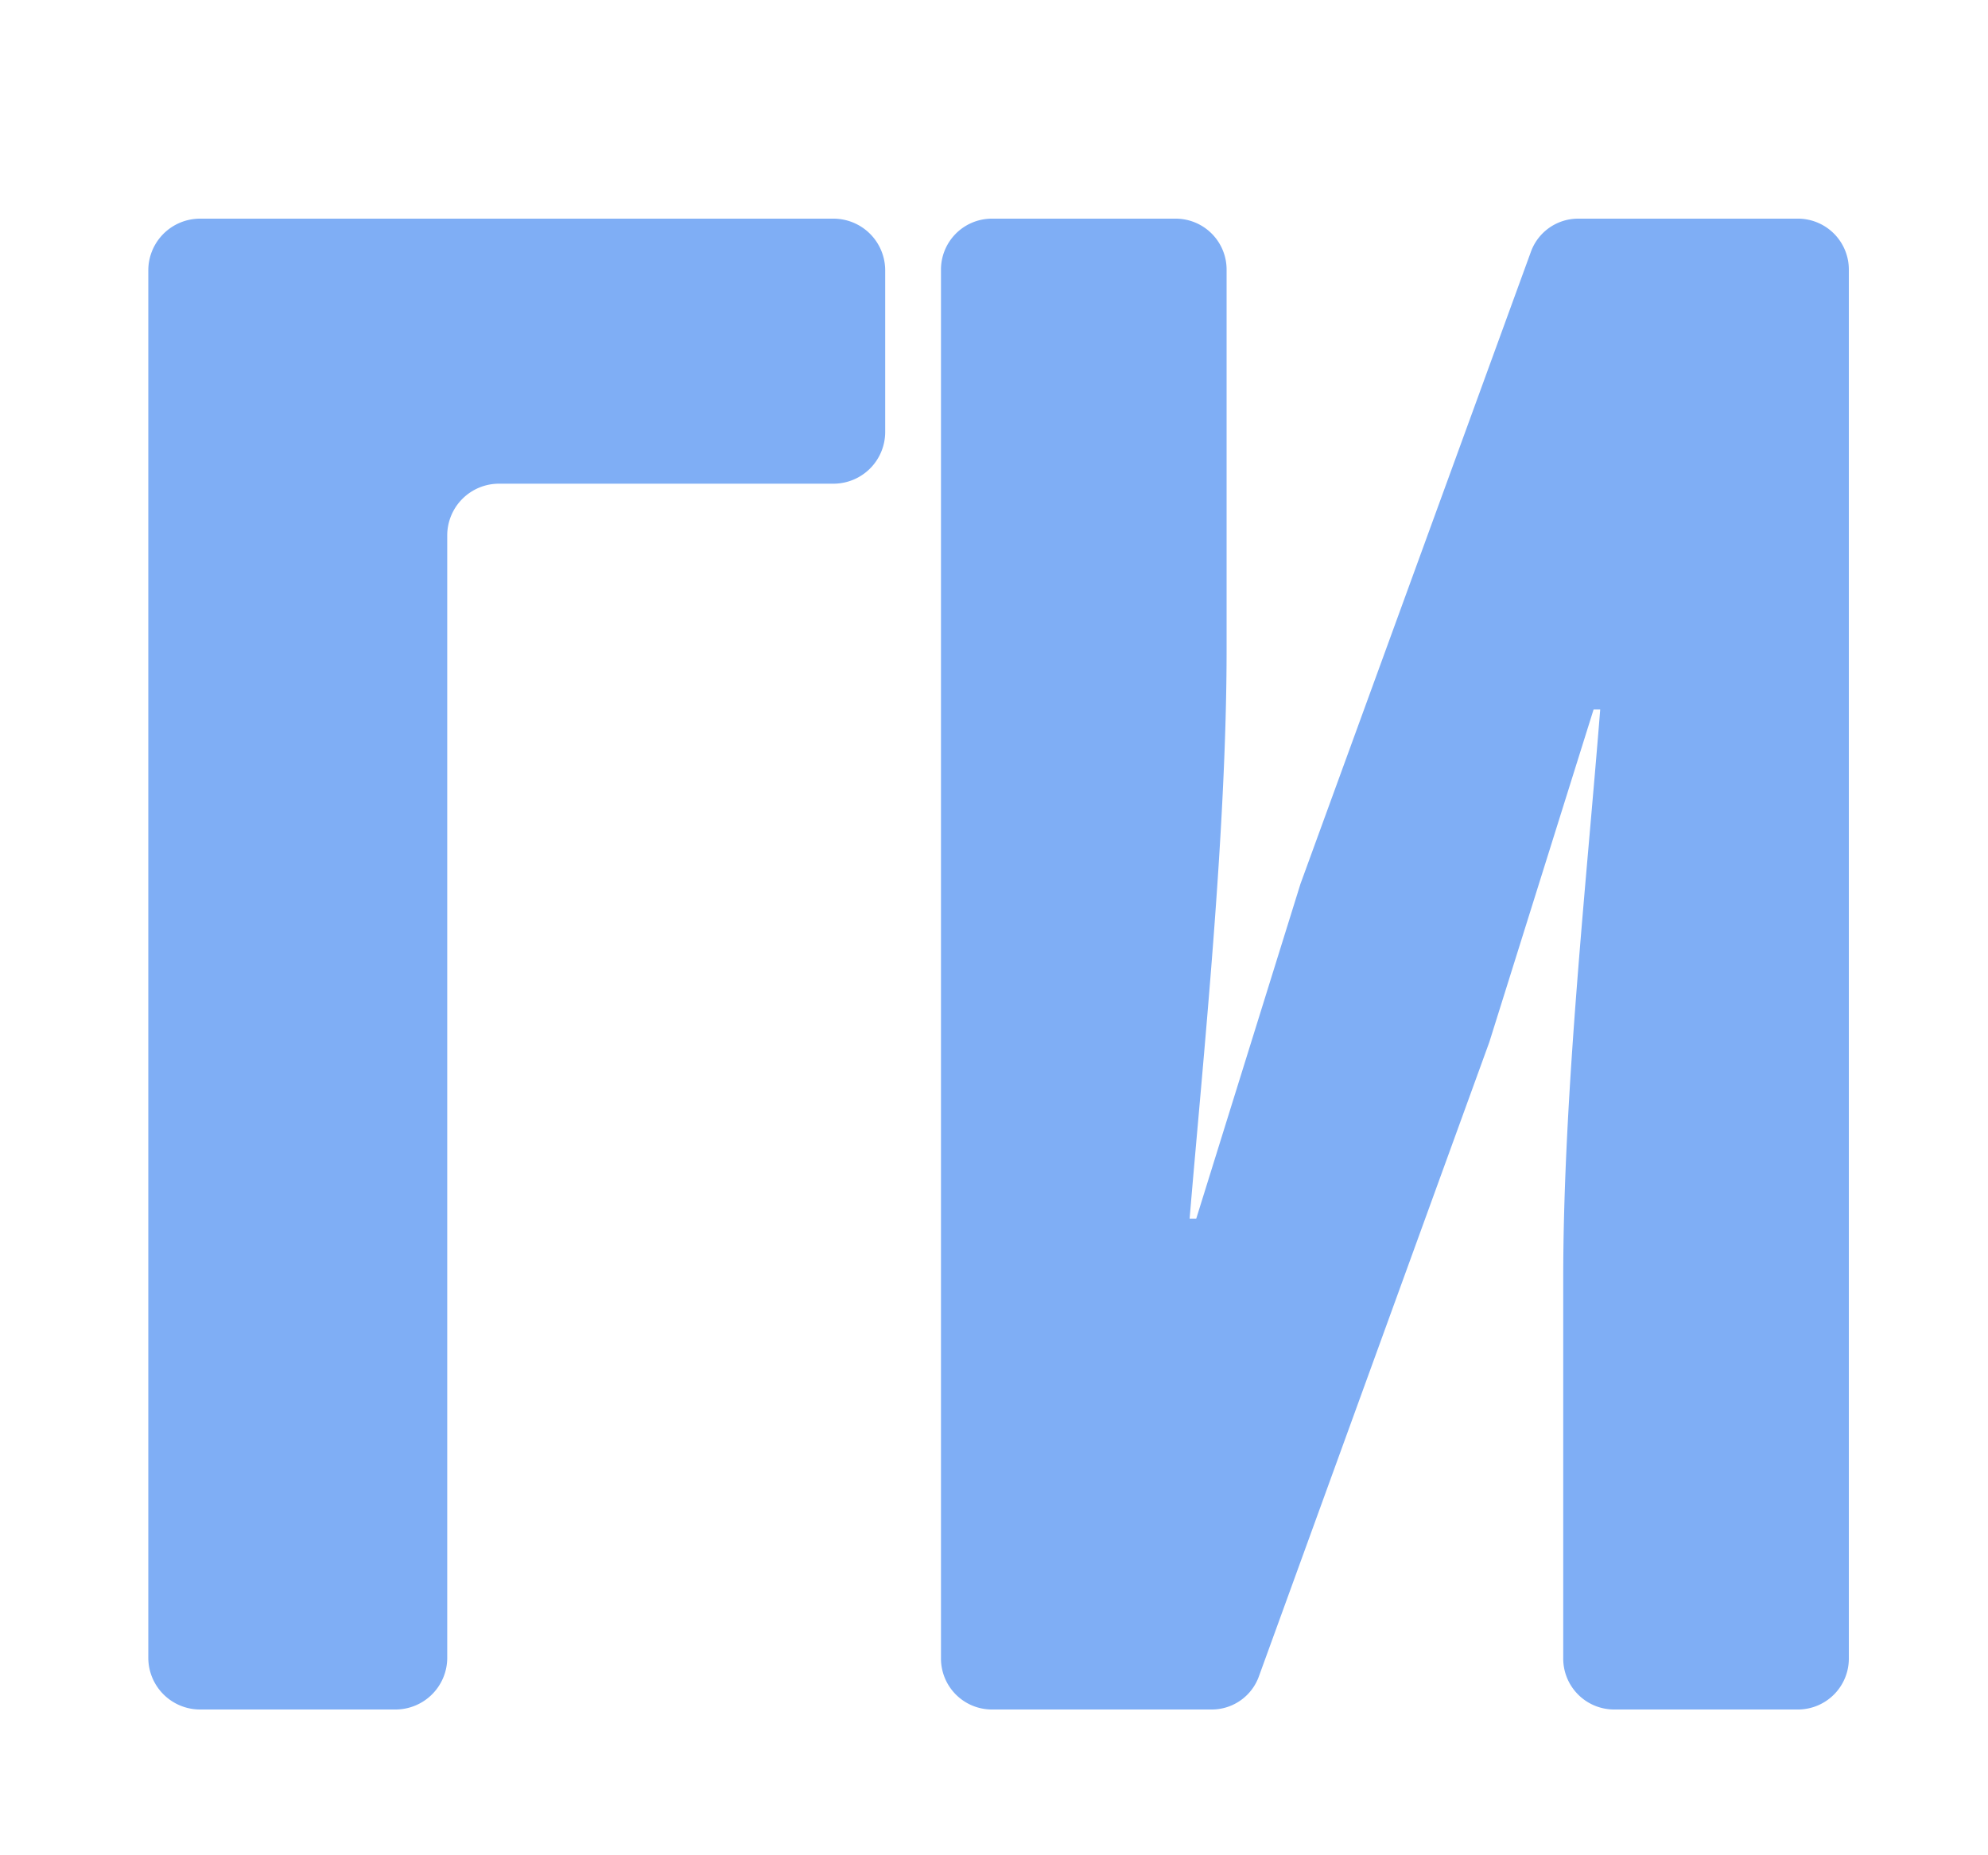<svg id="Layer_1" data-name="Layer 1" xmlns="http://www.w3.org/2000/svg" viewBox="0 0 300 280"><defs><style>.cls-1{fill:#7faef5;}</style></defs><path class="cls-1" d="M30.19,33h95.58a7.81,7.81,0,0,1,7.81,7.81V65.19A7.81,7.81,0,0,1,125.77,73H75.3a7.81,7.81,0,0,0-7.81,7.81V250.19A7.81,7.81,0,0,1,59.68,258H30.19a7.81,7.81,0,0,1-7.81-7.81V40.81A7.81,7.81,0,0,1,30.19,33Z"/><path class="cls-1" d="M149.55,33h28a7.69,7.69,0,0,1,7.55,7.81V98.08c0,27.69-3.55,61.61-5.58,85.84h1l15.73-50.53L231,38.06A7.58,7.58,0,0,1,238.05,33h33.4A7.69,7.69,0,0,1,279,40.81V250.19a7.69,7.69,0,0,1-7.55,7.81h-28a7.69,7.69,0,0,1-7.55-7.81V192.92c0-27.69,3.55-60.23,5.58-85.84h-1l-15.73,50.19L190,252.93a7.56,7.56,0,0,1-7.07,5.07H149.55a7.69,7.69,0,0,1-7.55-7.81V40.81A7.69,7.69,0,0,1,149.55,33Z"/></svg>